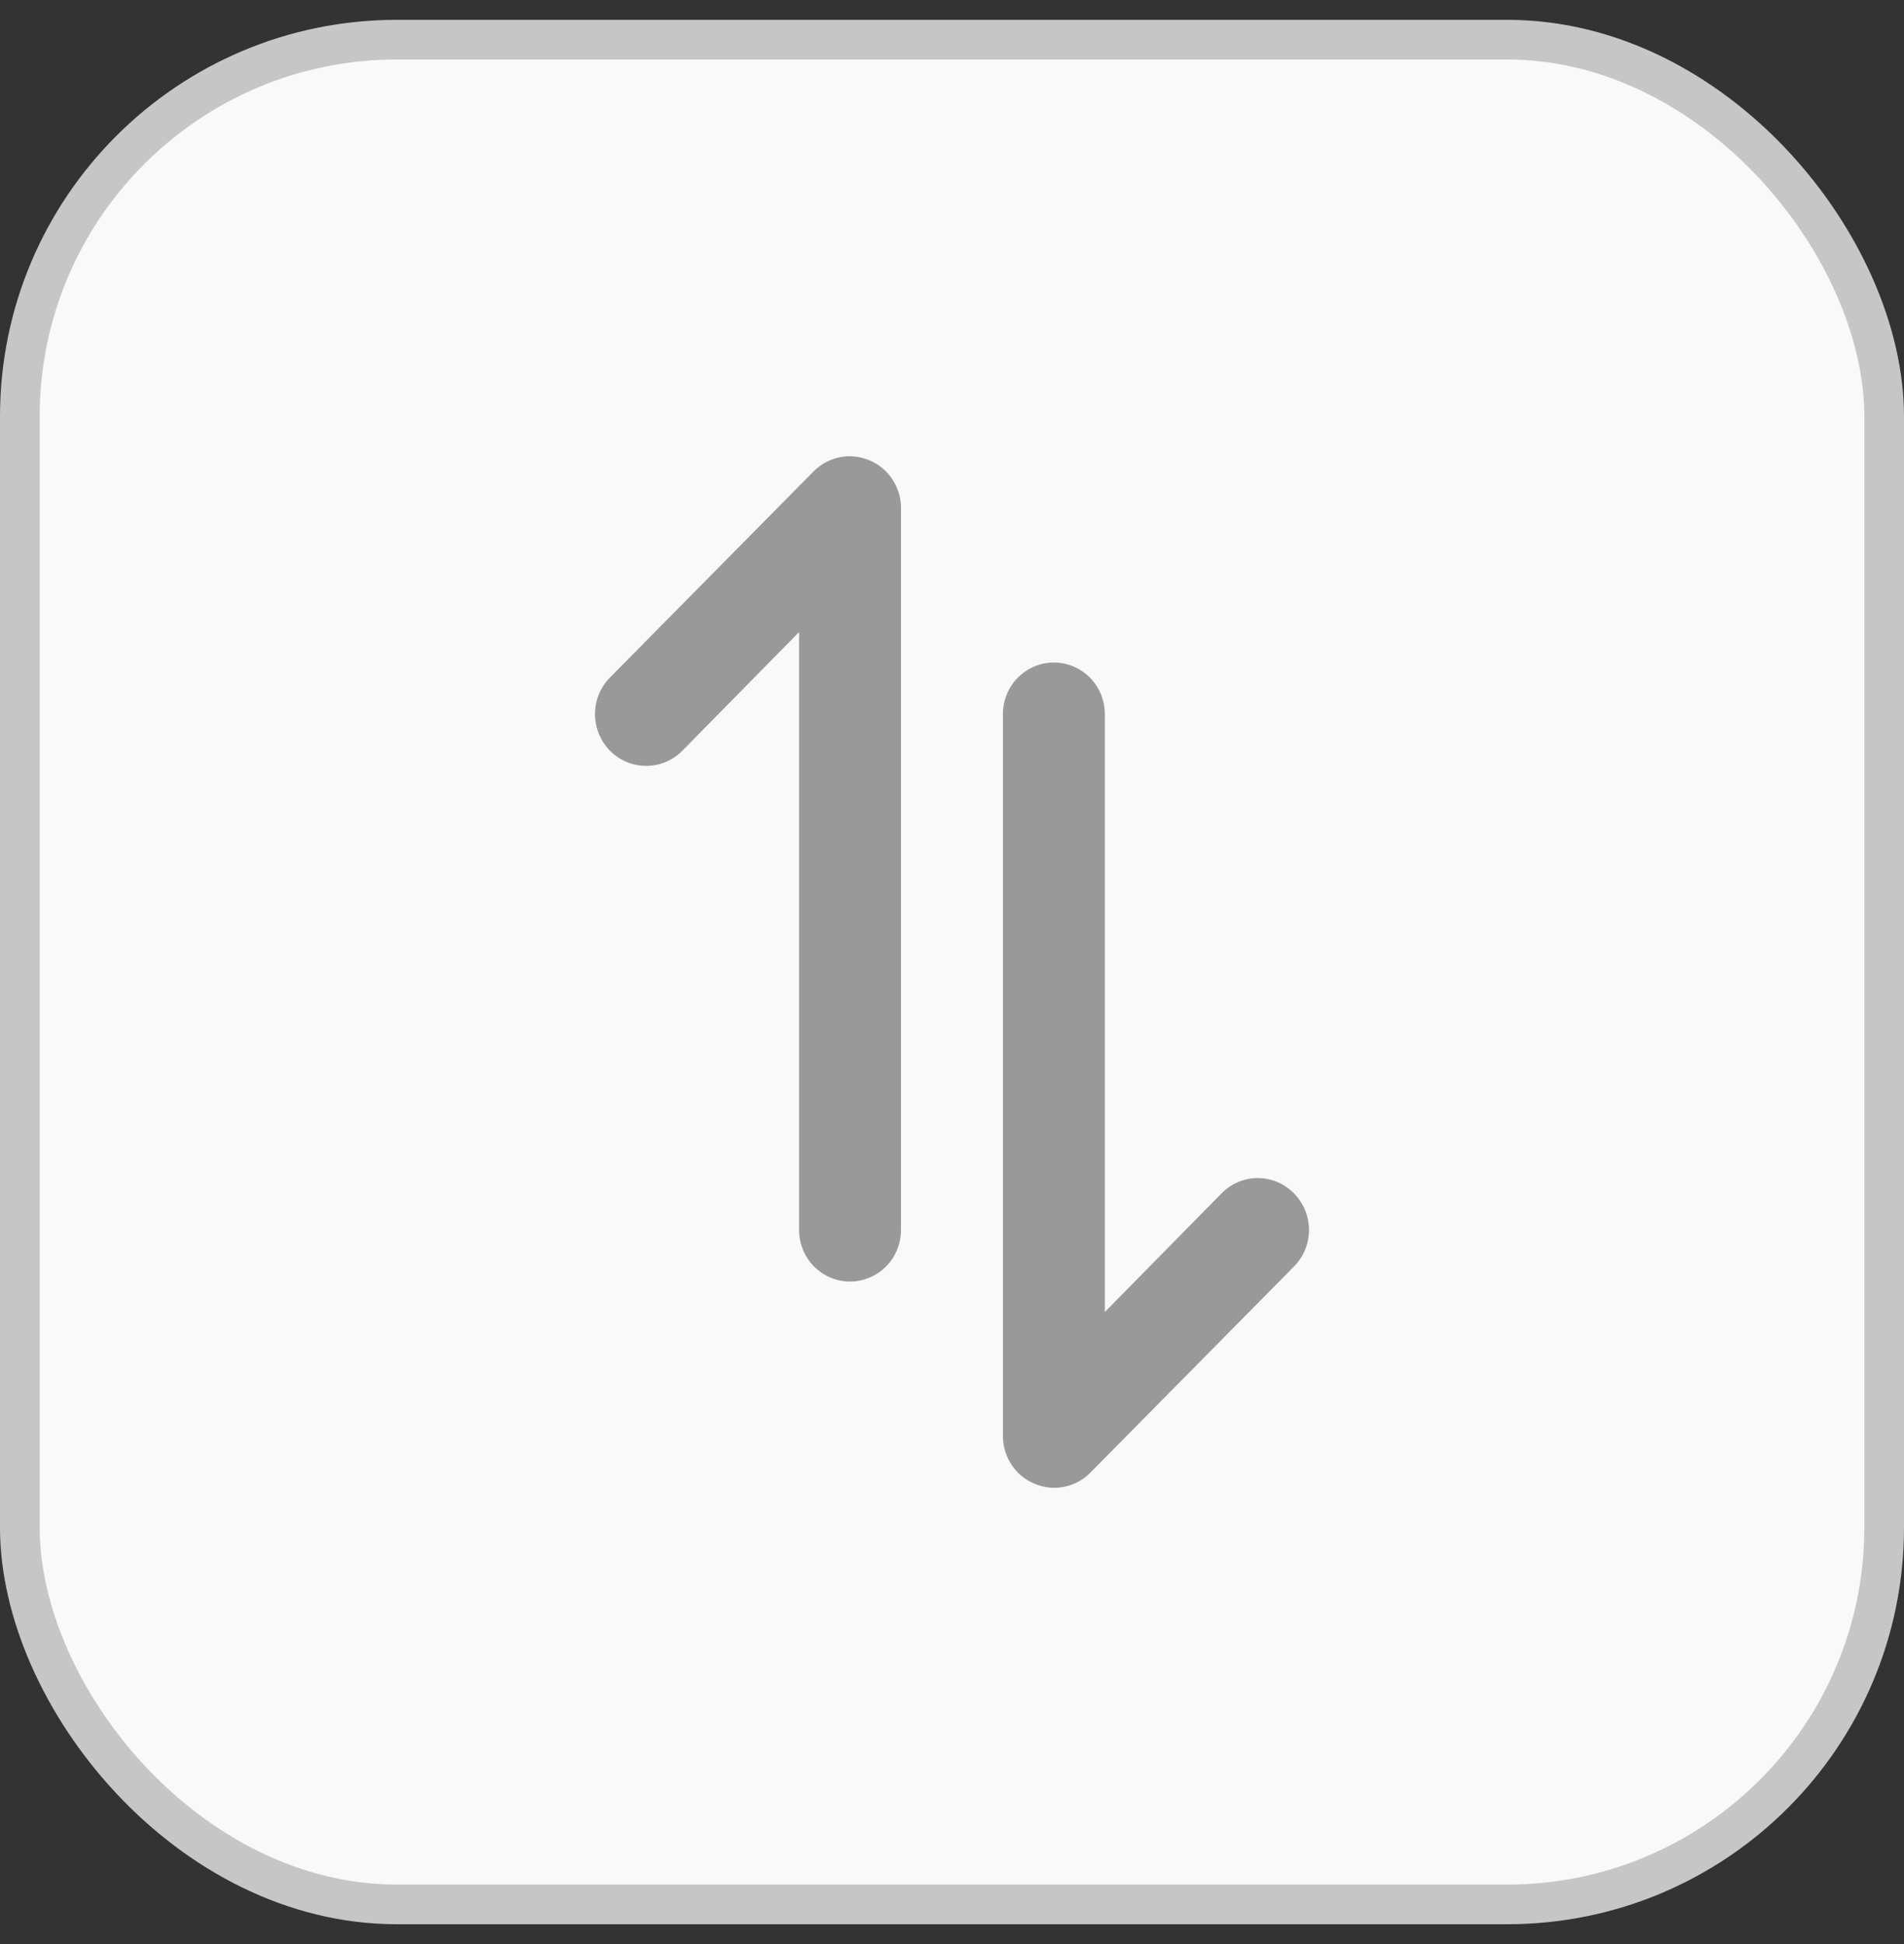 <svg width="48" height="49" viewBox="0 0 48 49" fill="none" xmlns="http://www.w3.org/2000/svg">
<rect x="0" y="0" width="48" height="49" fill="#333333" stroke="none"/>
<rect x="0.5" y="1" width="47" height="47" rx="9.5" fill="#F9F9F9" stroke="#C6C6C6"/>
<path d="M20.517 11.875L15.378 17.076C15.258 17.197 15.163 17.341 15.098 17.499C15.033 17.658 15 17.827 15 17.999C15 18.345 15.136 18.677 15.378 18.922C15.62 19.167 15.948 19.304 16.29 19.304C16.632 19.304 16.96 19.167 17.202 18.922L20.145 15.931V31.001C20.145 31.346 20.28 31.677 20.521 31.921C20.762 32.164 21.088 32.301 21.429 32.301C21.77 32.301 22.097 32.164 22.338 31.921C22.579 31.677 22.714 31.346 22.714 31.001V12.798C22.713 12.541 22.637 12.291 22.495 12.078C22.353 11.865 22.152 11.699 21.918 11.602C21.683 11.502 21.426 11.475 21.176 11.524C20.927 11.572 20.698 11.694 20.517 11.875ZM25.284 17.999V36.202C25.285 36.459 25.361 36.709 25.503 36.922C25.645 37.135 25.846 37.301 26.08 37.398C26.314 37.498 26.572 37.525 26.821 37.477C27.071 37.428 27.3 37.306 27.481 37.125L32.62 31.924C32.74 31.803 32.836 31.66 32.901 31.501C32.966 31.343 33 31.173 33 31.001C33 30.829 32.966 30.66 32.901 30.501C32.836 30.343 32.74 30.199 32.62 30.078C32.501 29.956 32.358 29.859 32.202 29.793C32.045 29.727 31.877 29.693 31.708 29.693C31.538 29.693 31.37 29.727 31.214 29.793C31.057 29.859 30.915 29.956 30.796 30.078L27.853 33.069V17.999C27.853 17.654 27.718 17.323 27.477 17.079C27.236 16.836 26.909 16.699 26.569 16.699C26.228 16.699 25.901 16.836 25.66 17.079C25.419 17.323 25.284 17.654 25.284 17.999Z" fill="#999999"/>
</svg>

